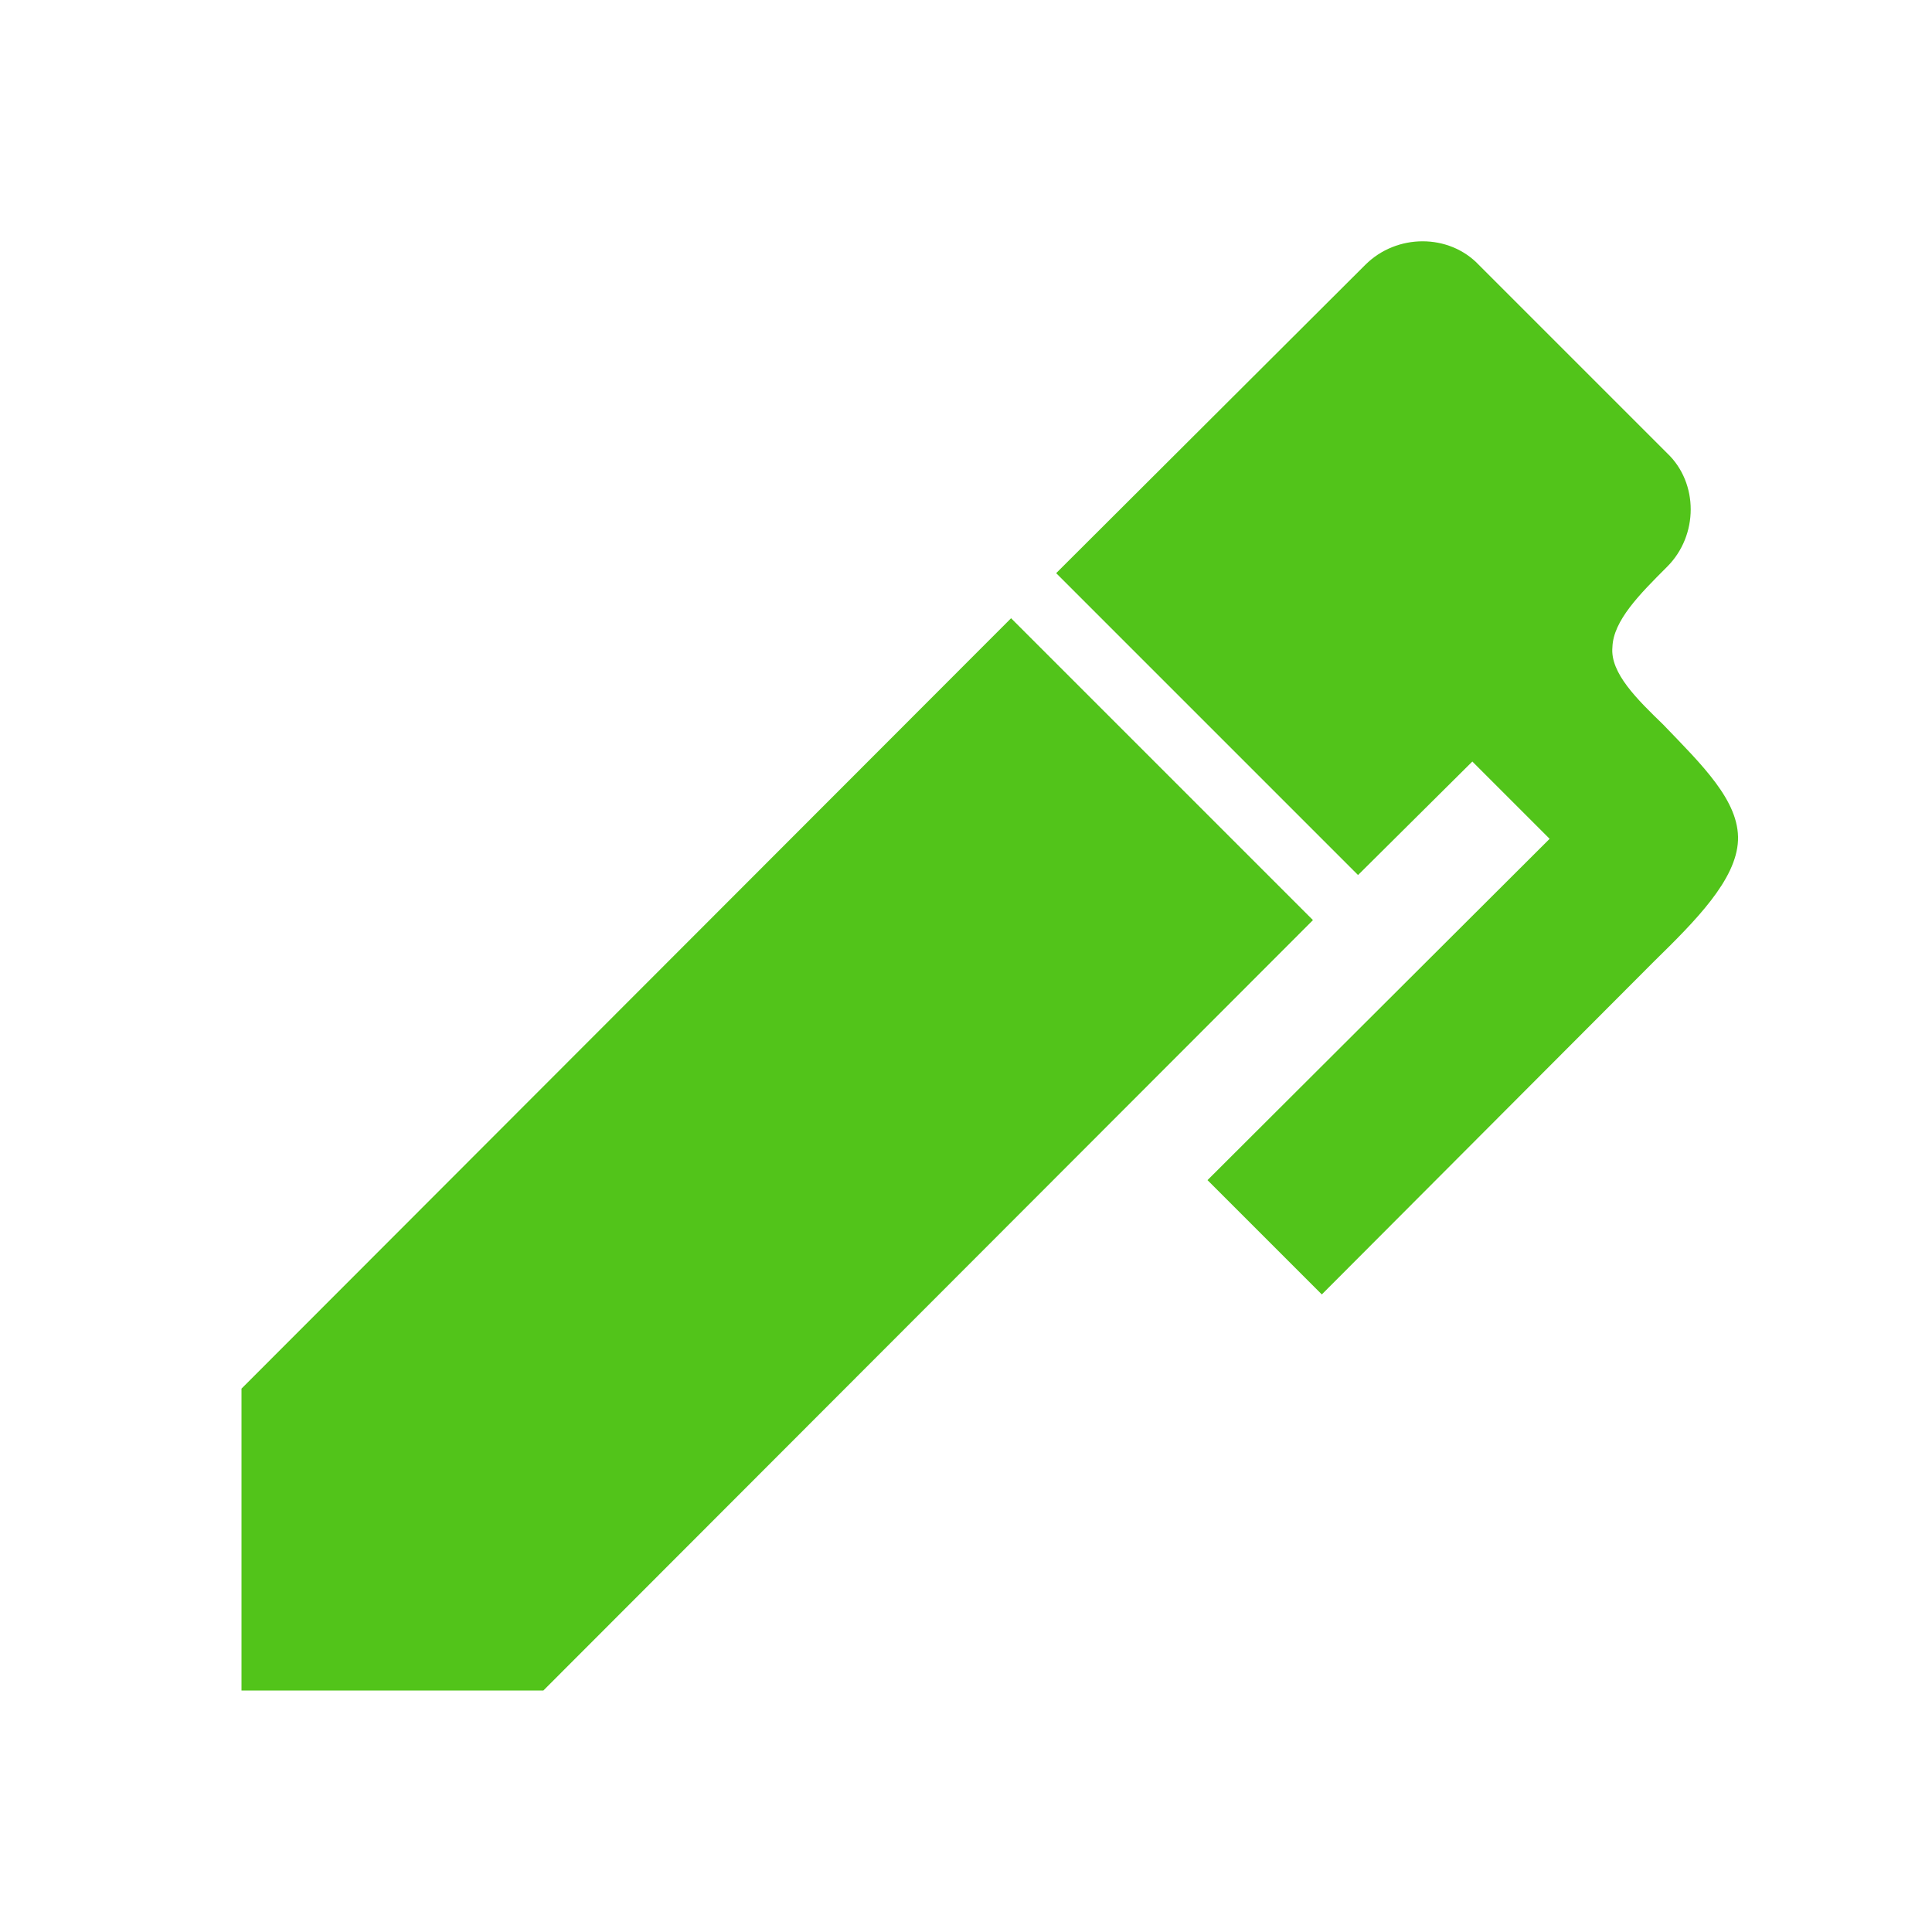 <?xml version="1.0" standalone="no"?><!DOCTYPE svg PUBLIC "-//W3C//DTD SVG 1.1//EN" "http://www.w3.org/Graphics/SVG/1.1/DTD/svg11.dtd"><svg t="1523175327740" class="icon" style="" viewBox="0 0 1024 1024" version="1.1" xmlns="http://www.w3.org/2000/svg" p-id="15324" xmlns:xlink="http://www.w3.org/1999/xlink" width="200" height="200"><defs><style type="text/css"></style></defs><path d="M883.627 300.373C869.12 314.88 855.04 328.96 854.613 343.04 853.333 356.693 867.84 370.773 881.493 384 901.973 405.333 922.027 424.533 921.173 445.44 920.32 466.347 898.56 488.107 876.8 509.44L700.587 686.08 640 625.493 821.333 444.587 780.373 403.627 719.787 463.787 559.787 303.787 723.627 140.373C740.267 123.733 768 123.733 783.787 140.373L883.627 240.213C900.267 256 900.267 283.733 883.627 300.373M128 736 535.893 327.68 695.893 487.68 288 896 128 896 128 736Z" p-id="15325" fill="#52c41a"></path></svg>